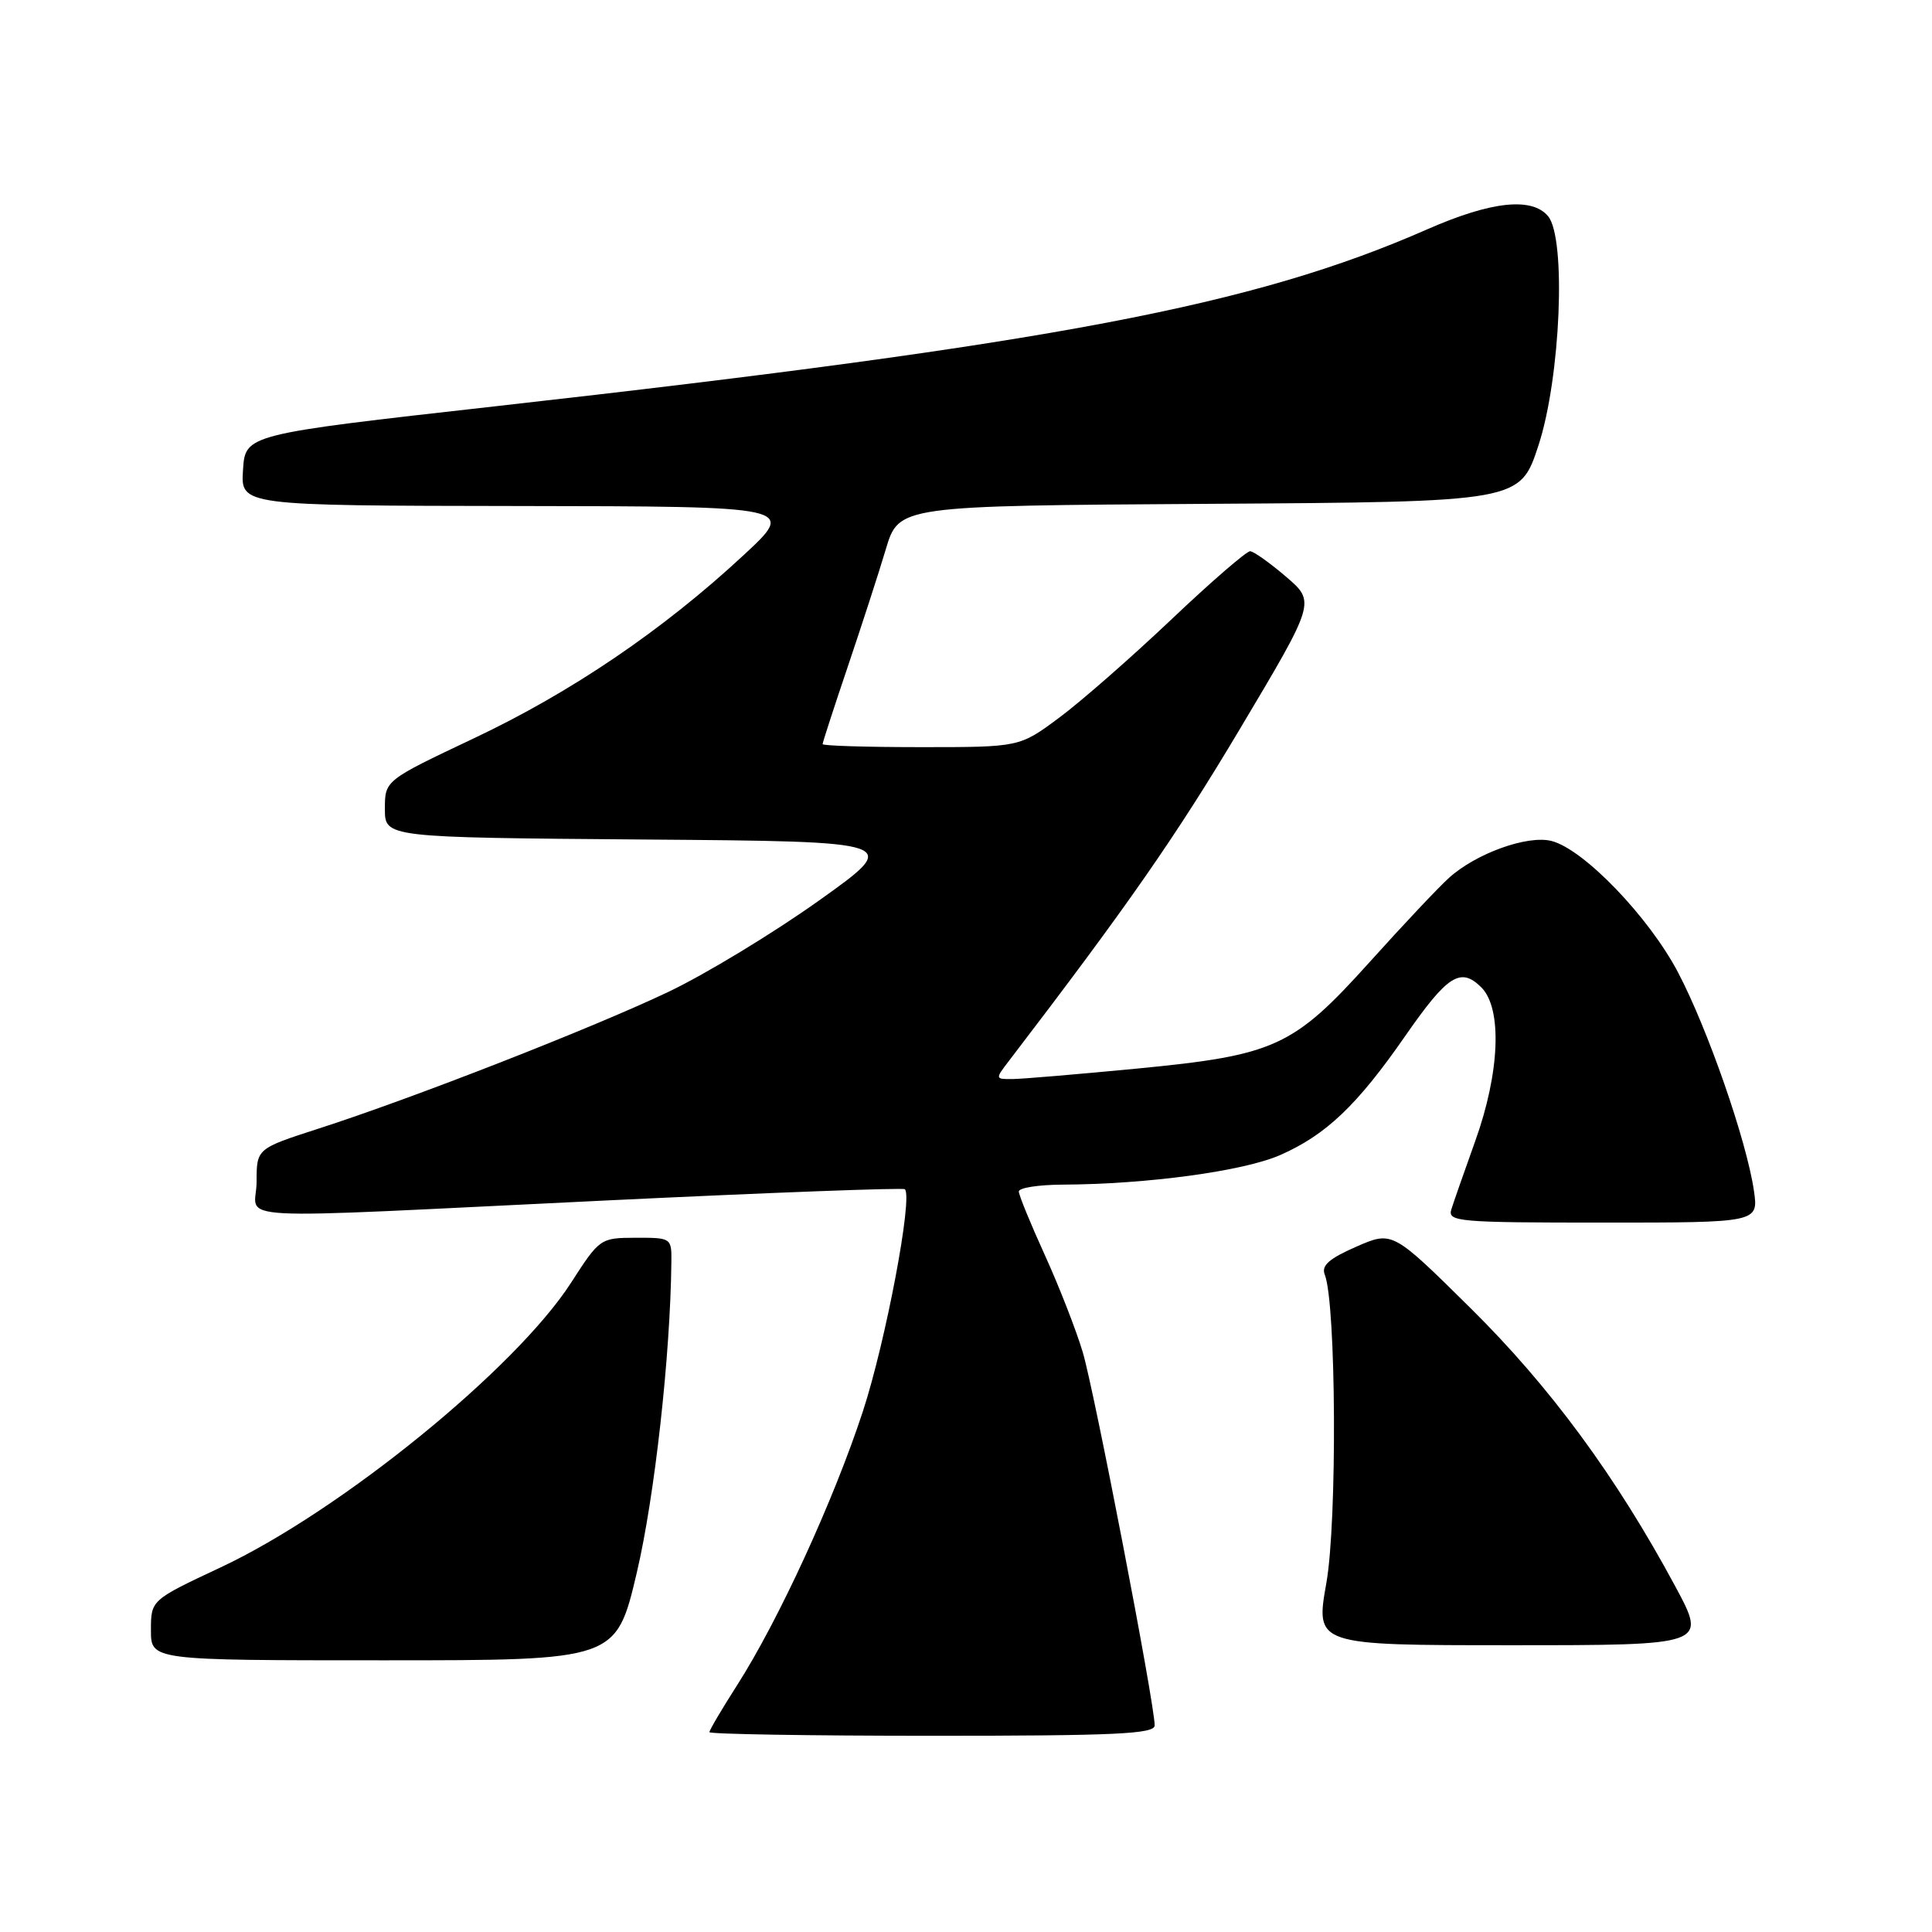 <?xml version="1.0" encoding="UTF-8" standalone="no"?>
<!DOCTYPE svg PUBLIC "-//W3C//DTD SVG 1.1//EN" "http://www.w3.org/Graphics/SVG/1.1/DTD/svg11.dtd" >
<svg xmlns="http://www.w3.org/2000/svg" xmlns:xlink="http://www.w3.org/1999/xlink" version="1.1" viewBox="0 0 256 256">
 <g >
 <path fill="currentColor"
d=" M 153.00 228.62 C 153.00 225.79 145.00 184.29 143.47 179.17 C 142.59 176.23 140.33 170.44 138.44 166.29 C 136.55 162.14 135.00 158.36 135.00 157.88 C 135.00 157.39 137.59 156.99 140.75 156.97 C 152.04 156.92 164.80 155.18 169.66 153.04 C 175.72 150.36 179.82 146.46 186.16 137.33 C 191.81 129.19 193.53 128.09 196.29 130.84 C 199.08 133.64 198.74 142.14 195.46 151.24 C 194.03 155.23 192.61 159.29 192.31 160.25 C 191.80 161.88 193.21 162.00 212.40 162.00 C 233.02 162.00 233.02 162.00 232.40 157.75 C 231.43 151.15 226.28 136.33 222.36 128.87 C 218.48 121.48 209.83 112.50 205.57 111.43 C 202.38 110.63 195.57 113.09 192.00 116.32 C 190.62 117.56 185.90 122.57 181.51 127.45 C 171.34 138.74 168.98 139.82 150.59 141.60 C 142.84 142.34 135.45 142.97 134.17 142.98 C 131.86 143.00 131.85 142.97 133.67 140.60 C 149.40 120.04 155.83 110.80 164.27 96.63 C 174.32 79.77 174.32 79.77 170.41 76.42 C 168.26 74.58 166.12 73.06 165.65 73.04 C 165.18 73.02 160.45 77.11 155.15 82.14 C 149.84 87.17 143.16 93.02 140.29 95.14 C 135.09 99.00 135.09 99.00 122.04 99.00 C 114.87 99.00 109.00 98.82 109.00 98.60 C 109.00 98.38 110.50 93.76 112.33 88.35 C 114.16 82.93 116.44 75.92 117.38 72.76 C 119.10 67.02 119.10 67.02 160.25 66.76 C 201.41 66.50 201.41 66.50 203.86 59.00 C 206.79 50.04 207.56 31.59 205.13 28.65 C 202.99 26.08 197.58 26.67 189.13 30.38 C 166.13 40.49 139.78 45.50 65.50 53.85 C 32.50 57.56 32.50 57.56 32.20 62.28 C 31.89 67.00 31.89 67.00 68.70 67.05 C 105.50 67.10 105.50 67.10 98.51 73.58 C 87.81 83.51 75.70 91.73 62.75 97.85 C 51.00 103.41 51.00 103.41 51.00 107.19 C 51.00 110.97 51.00 110.97 85.25 111.24 C 119.50 111.50 119.50 111.50 108.50 119.34 C 102.45 123.65 93.45 129.11 88.50 131.46 C 78.42 136.25 54.66 145.54 42.20 149.55 C 34.00 152.20 34.00 152.20 34.00 156.60 C 34.00 161.89 28.14 161.58 80.50 159.06 C 101.95 158.03 119.68 157.36 119.90 157.58 C 120.98 158.62 117.37 177.74 114.34 187.00 C 110.49 198.76 103.16 214.72 97.65 223.33 C 95.64 226.47 94.00 229.26 94.00 229.52 C 94.00 229.78 107.28 230.00 123.50 230.00 C 147.88 230.00 153.00 229.76 153.00 228.62 Z  M 84.38 208.38 C 86.74 198.34 88.83 179.62 88.96 167.25 C 89.00 164.03 88.95 164.00 84.25 164.01 C 79.55 164.02 79.46 164.08 75.66 169.98 C 68.31 181.38 45.06 200.27 29.25 207.68 C 20.00 212.02 20.00 212.02 20.00 216.01 C 20.00 220.00 20.00 220.00 50.82 220.00 C 81.64 220.00 81.64 220.00 84.38 208.38 Z  M 222.01 210.25 C 214.16 195.66 205.41 183.76 194.82 173.30 C 184.50 163.10 184.50 163.10 179.70 165.20 C 176.09 166.78 175.06 167.70 175.54 168.90 C 177.05 172.71 177.20 201.57 175.75 209.75 C 174.29 218.00 174.29 218.00 200.23 218.00 C 226.17 218.00 226.17 218.00 222.01 210.25 Z "/>
</g>
</svg>